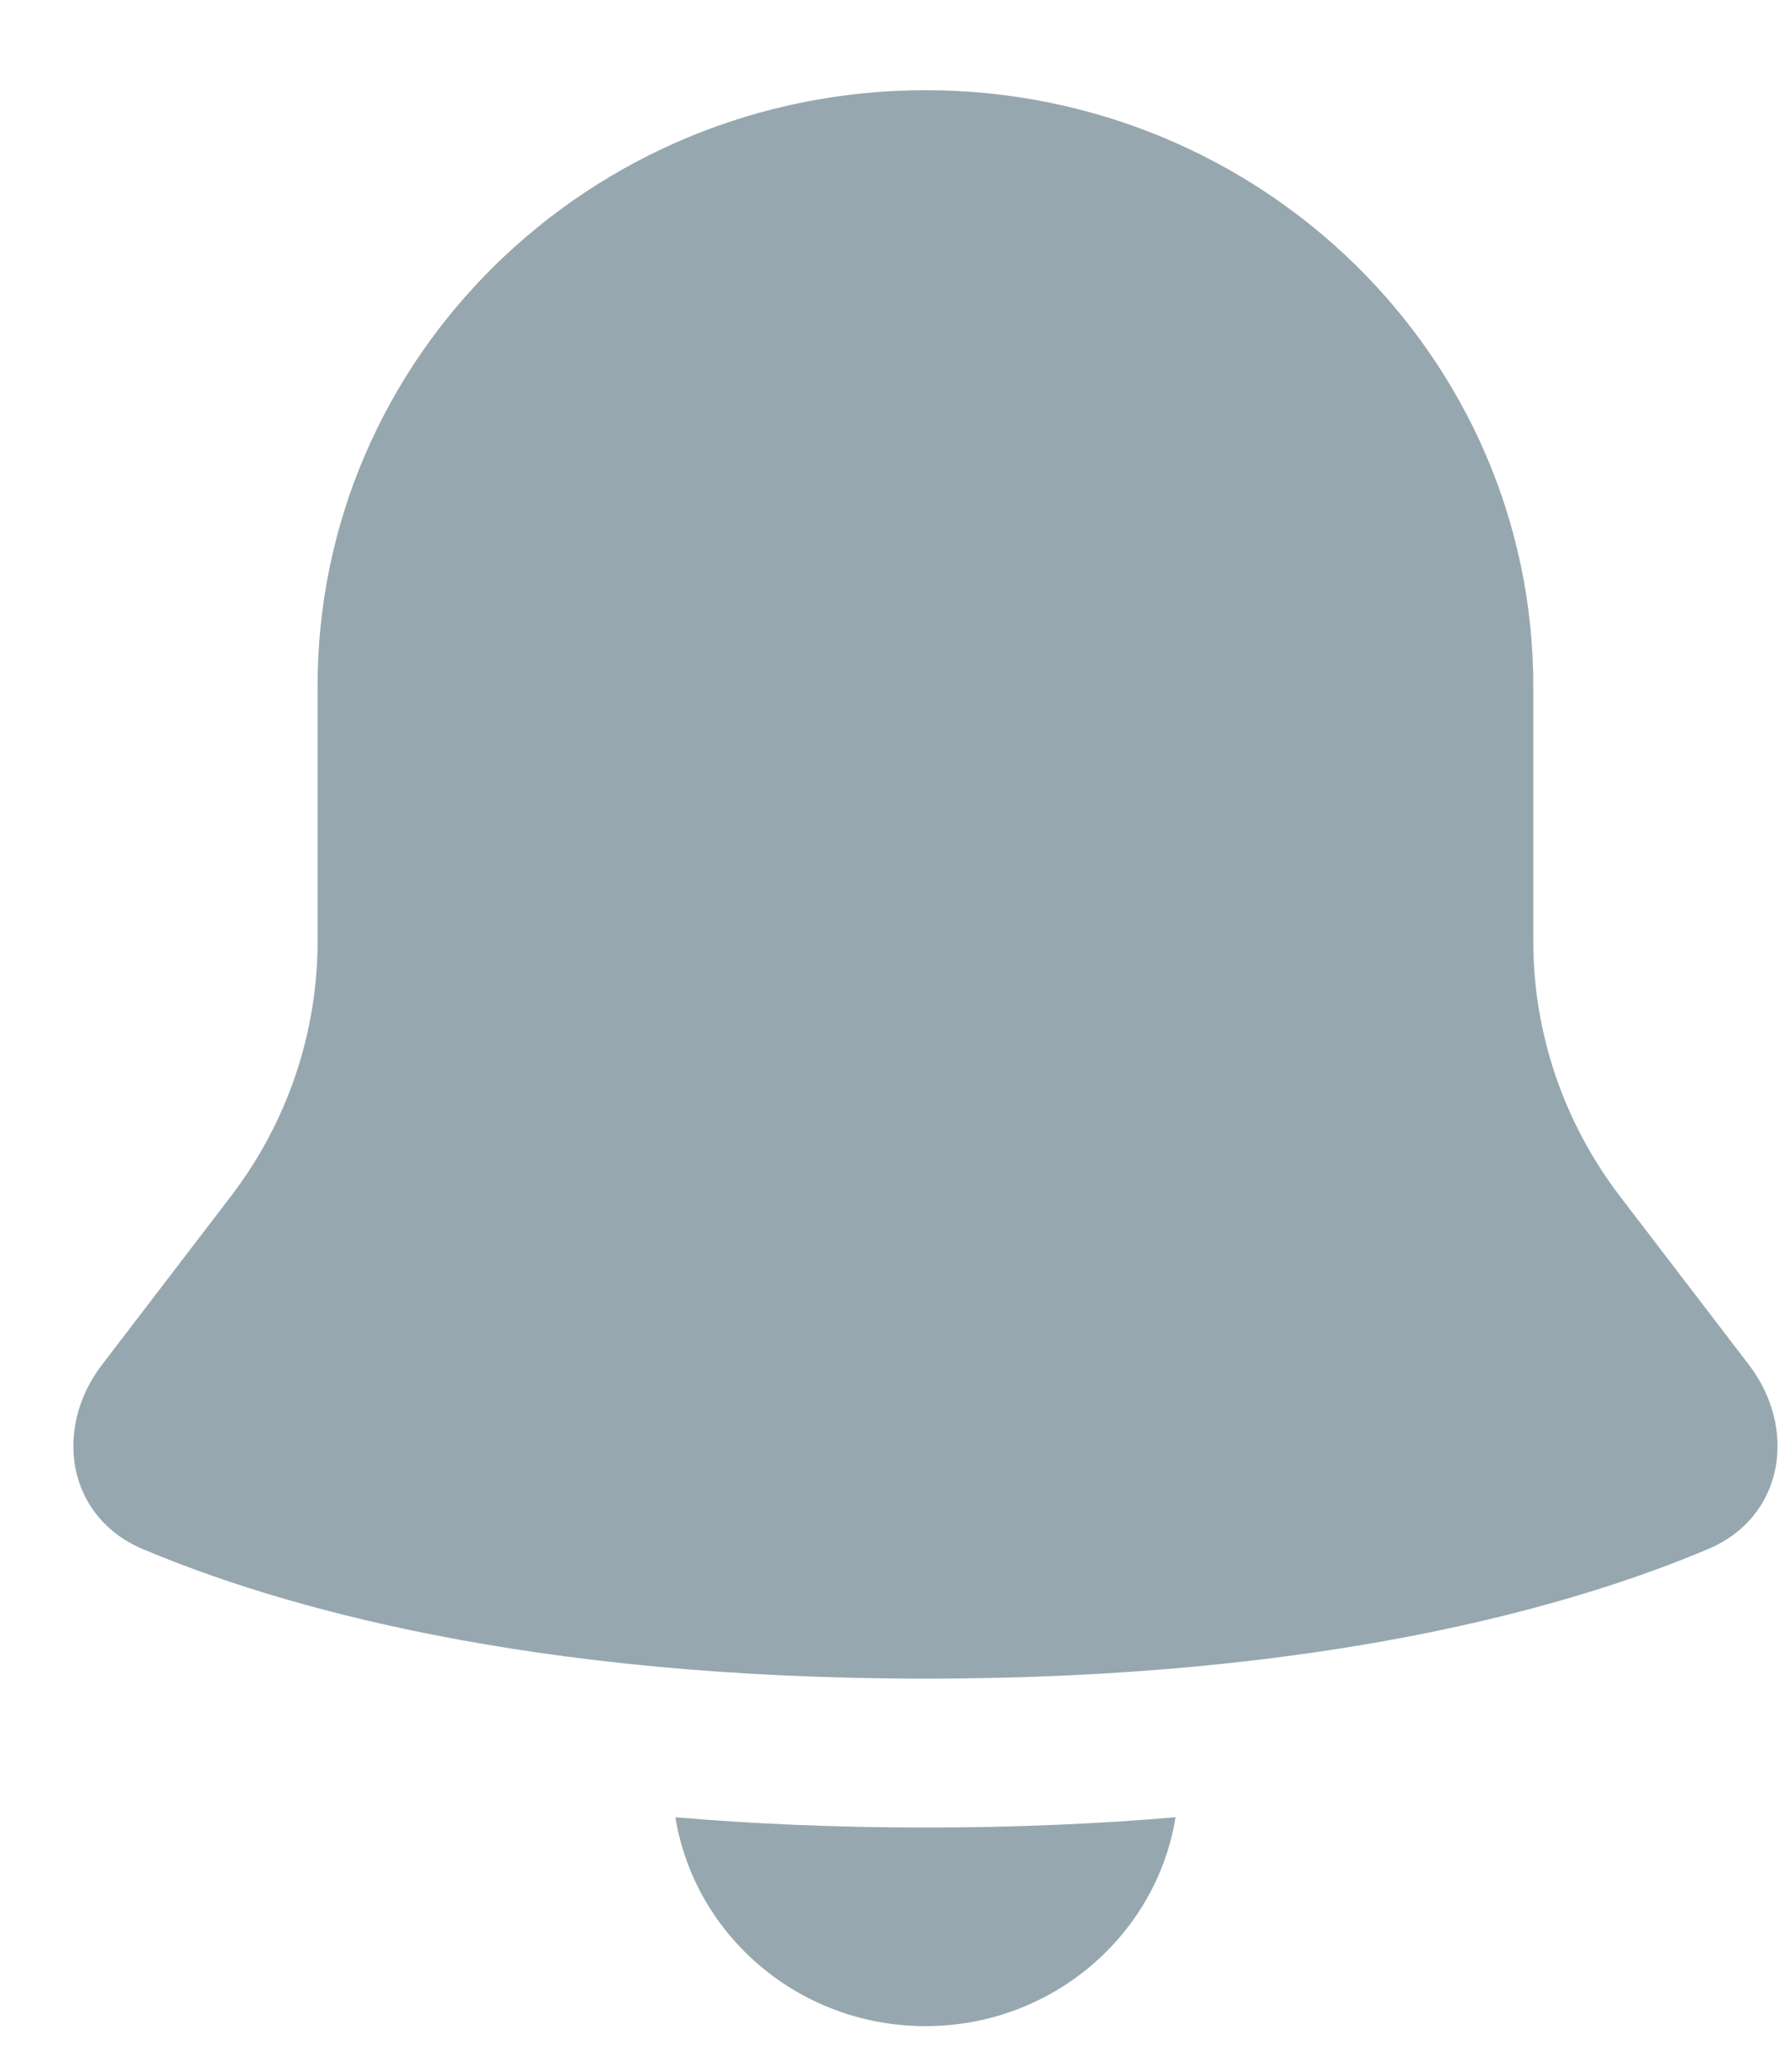 <svg width="19" height="22" viewBox="0 0 19 22" fill="none" xmlns="http://www.w3.org/2000/svg">
<path fill-rule="evenodd" clip-rule="evenodd" d="M9.829 0.958C6.263 0.958 3.373 3.79 3.373 7.284V9.994C3.373 10.972 3.05 11.923 2.451 12.705L1.084 14.491C0.561 15.174 0.714 16.11 1.514 16.448C2.954 17.057 5.608 17.825 9.829 17.825C14.05 17.825 16.703 17.057 18.143 16.448C18.944 16.11 19.096 15.174 18.573 14.491L17.206 12.705C16.608 11.923 16.284 10.972 16.284 9.994V7.284C16.284 3.79 13.394 0.958 9.829 0.958ZM9.829 21.515C8.488 21.515 7.377 20.554 7.173 19.297C7.979 19.366 8.863 19.406 9.829 19.406C10.795 19.406 11.679 19.366 12.485 19.297C12.281 20.554 11.169 21.515 9.829 21.515Z" fill="#96A7AF"/>
</svg>
